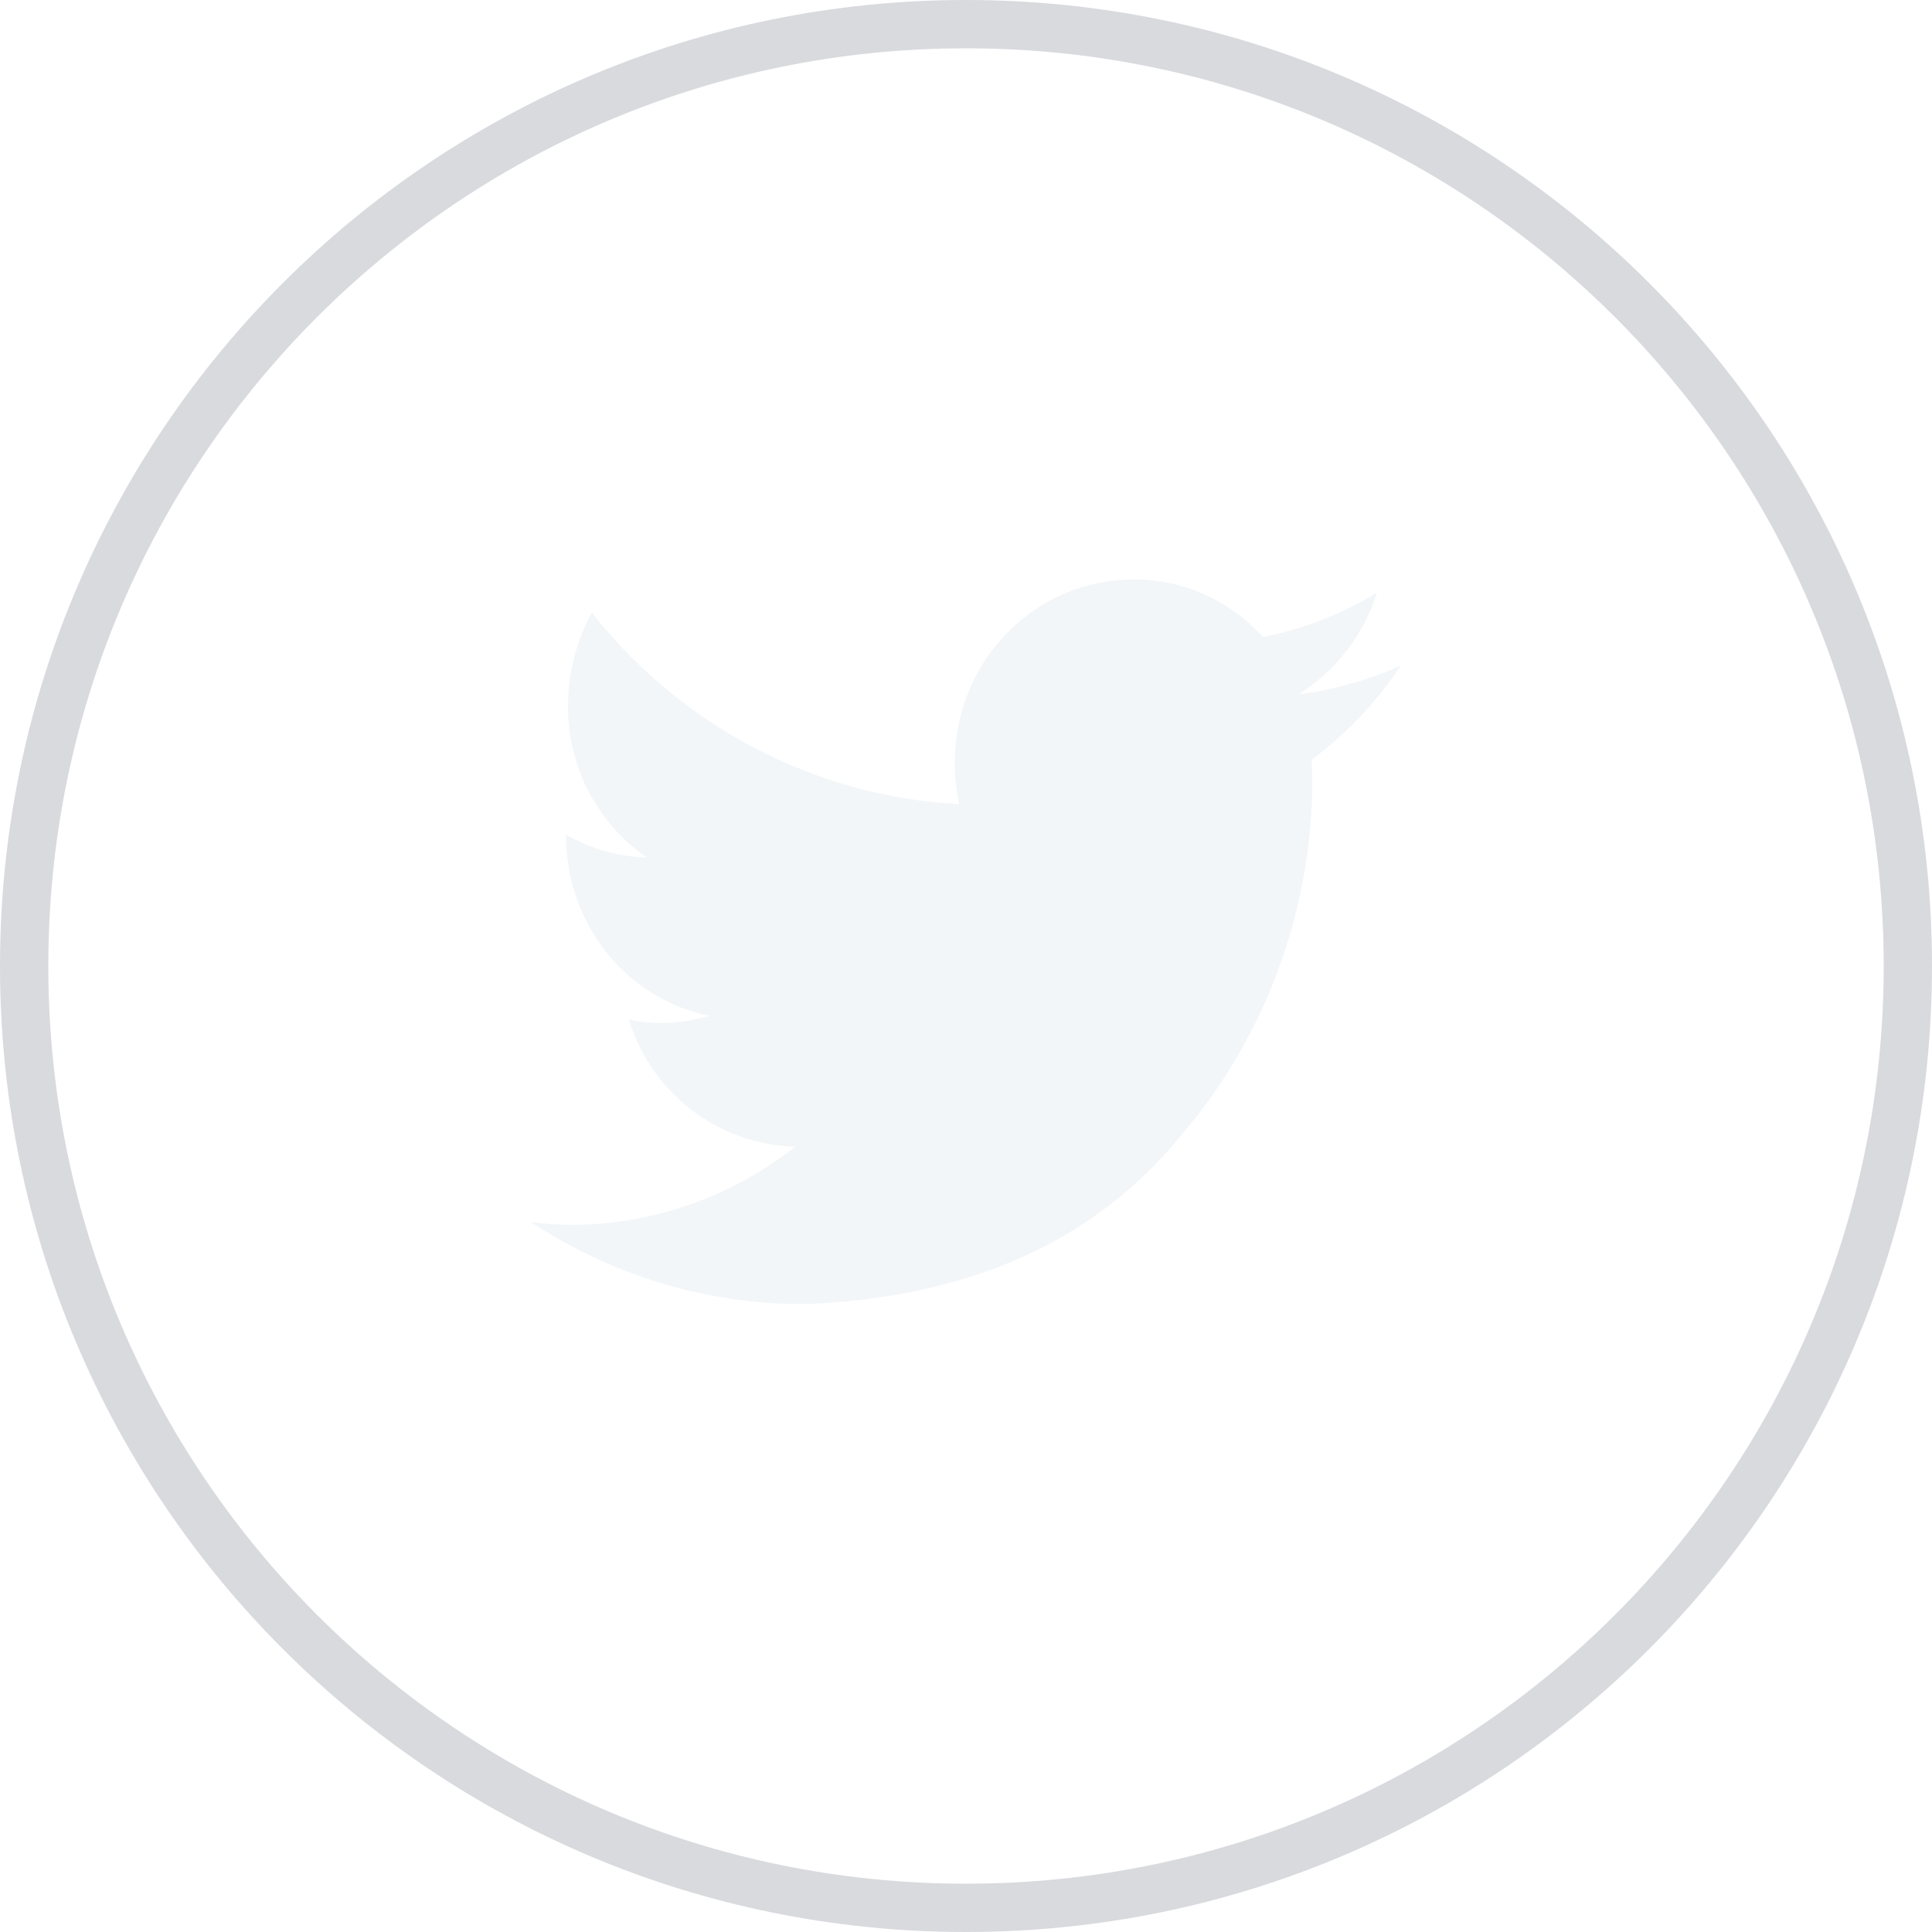 <svg width="40" height="40" viewBox="0 0 40 40" fill="none" xmlns="http://www.w3.org/2000/svg">
<path d="M20 0.5C30.77 0.5 39.5 9.23 39.5 20C39.5 30.77 30.77 39.5 20 39.5C9.23 39.5 0.5 30.77 0.5 20C0.5 9.23 9.23 0.5 20 0.5Z" stroke="#7E828F" stroke-opacity="0.3"/>
<g clip-path="url(#clip0_1_751)">
<g opacity="0.5">
<path opacity="0.5" d="M29 13.782C28.325 14.085 27.61 14.285 26.879 14.377C27.26 14.14 27.597 13.836 27.875 13.479C28.156 13.119 28.37 12.71 28.508 12.271C27.781 12.715 26.983 13.027 26.152 13.19C25.814 12.819 25.406 12.521 24.953 12.315C24.483 12.101 23.974 11.994 23.459 11.999C22.974 11.997 22.494 12.095 22.046 12.285C21.598 12.475 21.191 12.755 20.849 13.108C20.505 13.459 20.232 13.876 20.047 14.336C19.861 14.795 19.767 15.288 19.768 15.786C19.768 16.077 19.799 16.367 19.86 16.651C18.371 16.571 16.915 16.169 15.589 15.47C14.301 14.788 13.165 13.84 12.253 12.686C11.935 13.27 11.765 13.927 11.761 14.597C11.753 15.229 11.903 15.853 12.198 16.409C12.485 16.951 12.897 17.413 13.397 17.756C12.809 17.738 12.234 17.576 11.72 17.282V17.318C11.723 18.199 12.022 19.052 12.567 19.733C13.107 20.403 13.856 20.862 14.688 21.032C14.369 21.129 14.038 21.179 13.706 21.18C13.475 21.181 13.245 21.157 13.02 21.108C13.249 21.854 13.7 22.506 14.31 22.975C14.934 23.452 15.686 23.72 16.464 23.741C15.823 24.248 15.107 24.646 14.343 24.918C13.549 25.203 12.714 25.352 11.872 25.36C11.58 25.359 11.289 25.341 10.999 25.305C11.825 25.848 12.722 26.27 13.662 26.558C14.635 26.855 15.645 27.004 16.659 27C20.07 26.868 22.672 25.699 24.465 23.492C26.187 21.477 27.147 18.896 27.171 16.216C27.171 16.06 27.165 15.898 27.154 15.729C27.873 15.196 28.497 14.538 28.998 13.786L29 13.782Z" fill="#CADBE3"/>
</g>
</g>
<defs>
<clipPath id="clip0_1_751">
<rect width="18" height="15" fill="white" transform="translate(11 12)"/>
</clipPath>
</defs>
</svg>
